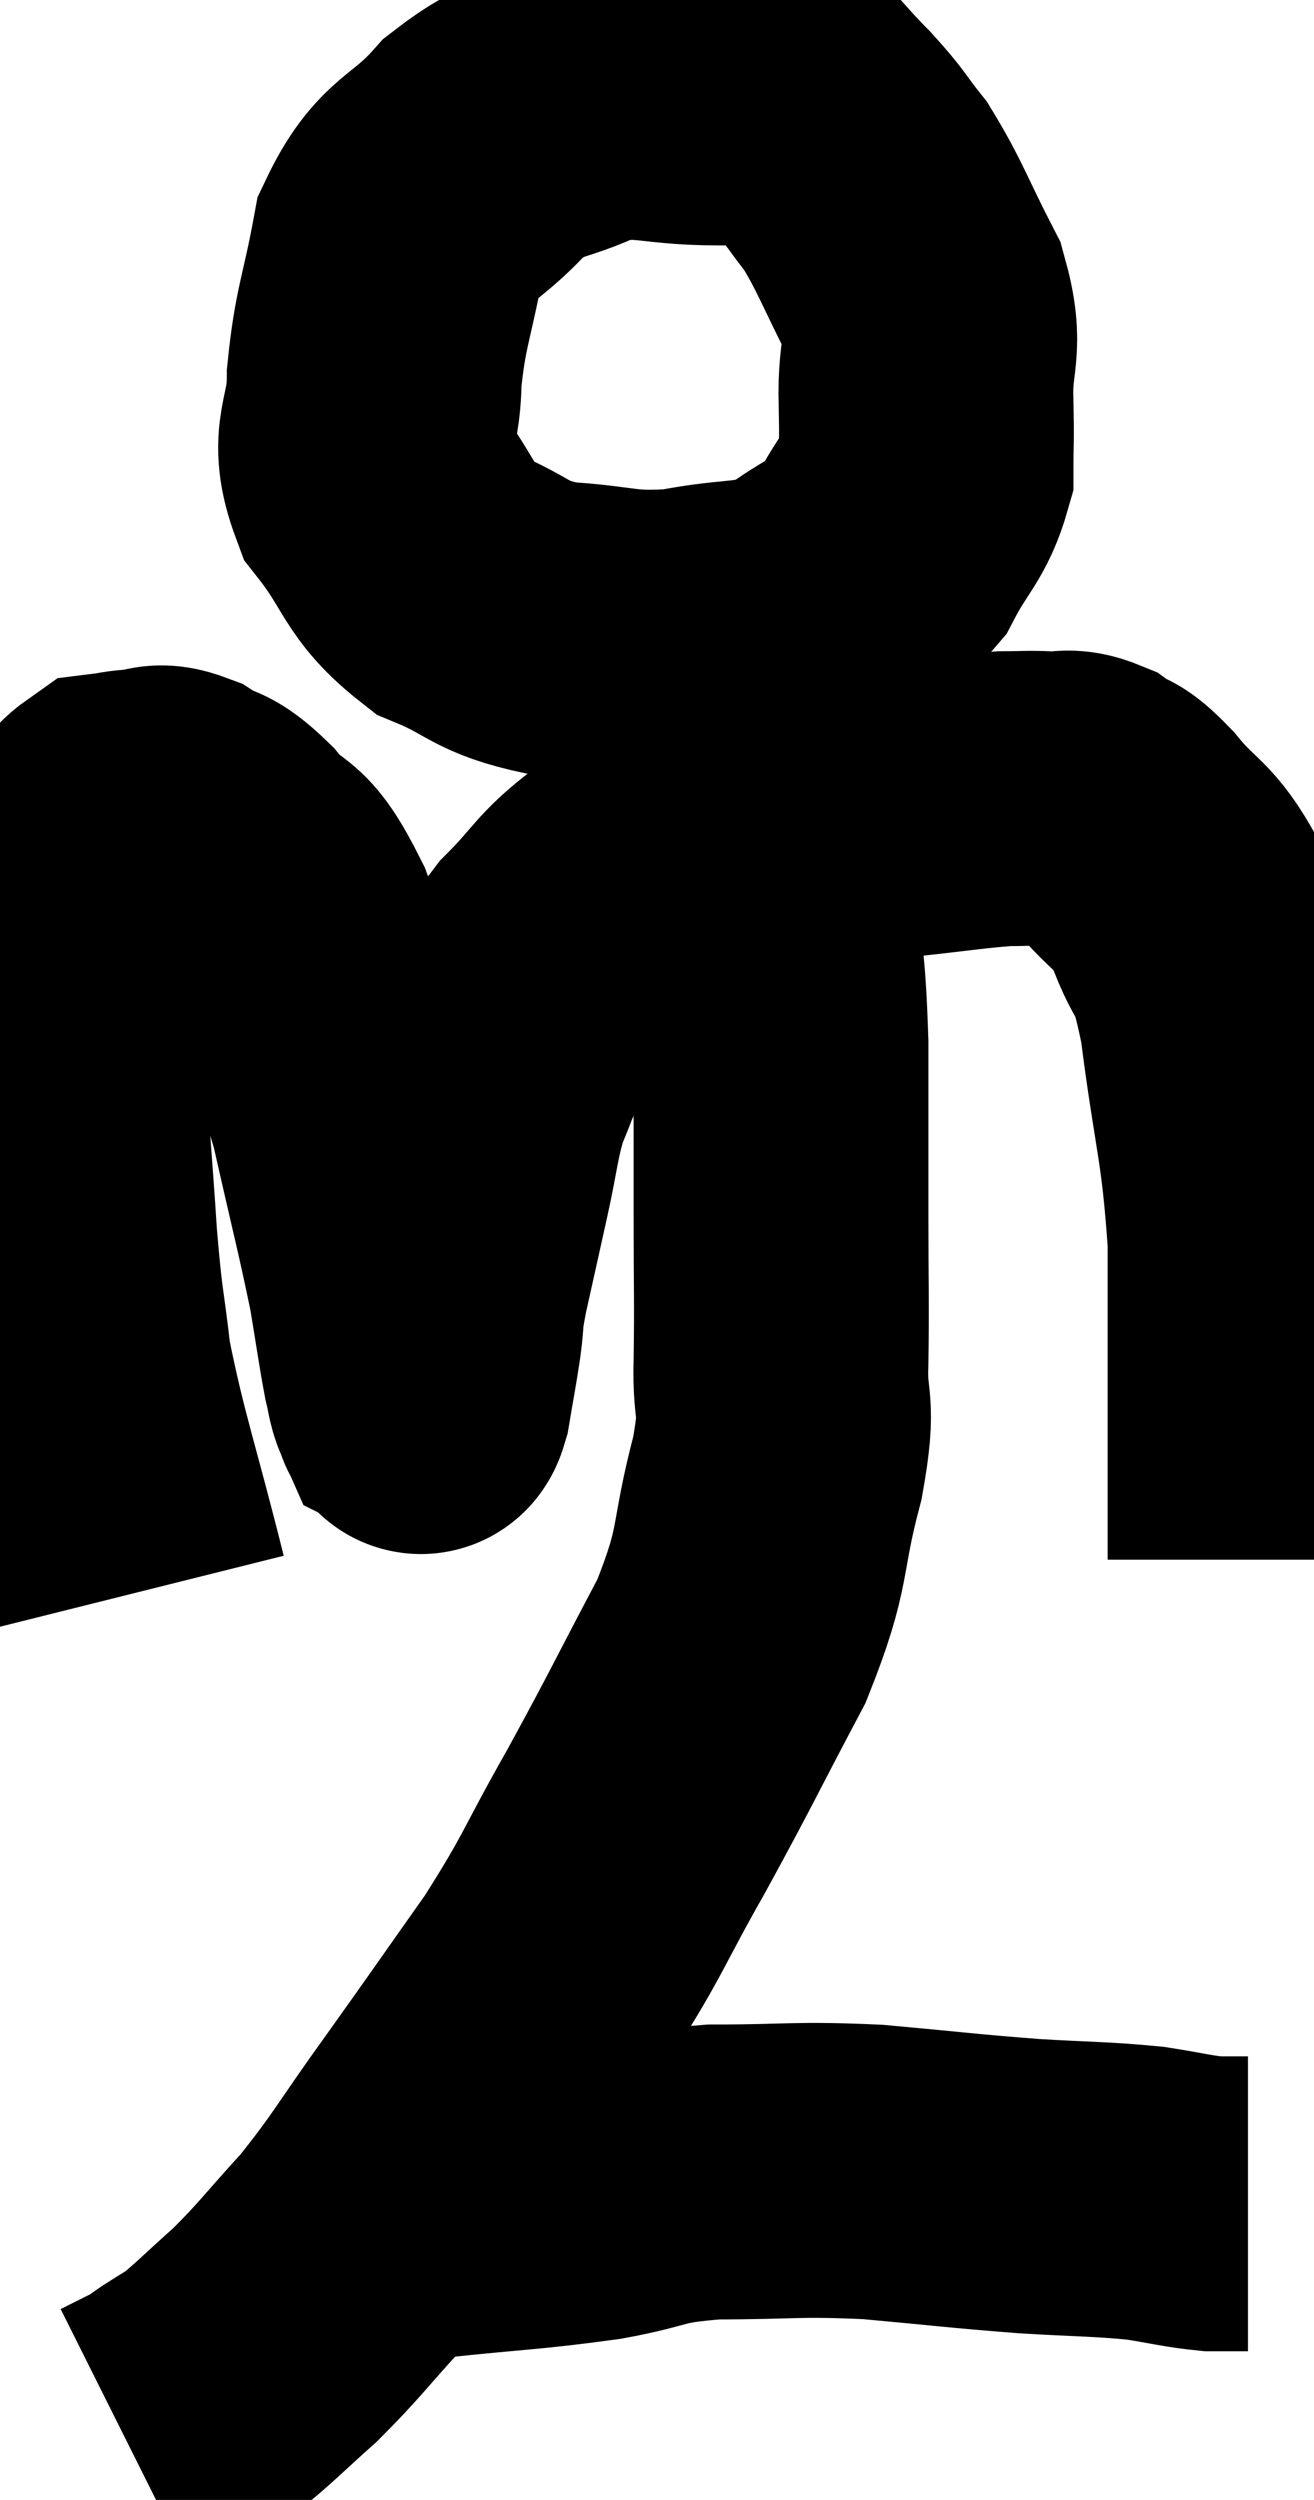 <svg xmlns="http://www.w3.org/2000/svg" viewBox="9.913 2.3 22.287 42.38" width="22.287" height="42.38"><path d="M 12.3 29.28 C 11.82 27.36, 11.64 26.925, 11.34 25.44 C 11.22 24.39, 11.205 24.57, 11.1 23.34 C 11.01 21.93, 10.965 21.66, 10.92 20.52 C 10.92 19.65, 10.905 19.53, 10.92 18.78 C 10.95 18.15, 10.89 18, 10.98 17.52 C 11.13 17.19, 11.07 17.19, 11.28 16.86 C 11.55 16.53, 11.565 16.38, 11.82 16.2 C 12.06 16.17, 12.03 16.155, 12.3 16.14 C 12.6 16.14, 12.54 16.005, 12.9 16.14 C 13.32 16.41, 13.26 16.215, 13.74 16.68 C 14.28 17.34, 14.265 16.89, 14.82 18 C 15.39 19.56, 15.51 19.605, 15.96 21.12 C 16.29 22.59, 16.395 22.965, 16.62 24.06 C 16.74 24.78, 16.77 25.02, 16.86 25.5 C 16.92 25.74, 16.92 25.845, 16.98 25.98 C 17.04 26.01, 17.025 26.295, 17.1 26.04 C 17.19 25.5, 17.205 25.455, 17.28 24.96 C 17.34 24.51, 17.28 24.69, 17.4 24.06 C 17.58 23.25, 17.58 23.25, 17.76 22.44 C 17.94 21.63, 17.925 21.465, 18.12 20.82 C 18.33 20.34, 18.255 20.43, 18.54 19.86 C 18.9 19.2, 18.78 19.17, 19.26 18.54 C 19.86 17.94, 19.83 17.82, 20.46 17.34 C 21.12 16.98, 21 16.905, 21.78 16.62 C 22.68 16.41, 22.71 16.35, 23.58 16.2 C 24.42 16.11, 24.42 16.11, 25.26 16.02 C 26.1 15.93, 26.34 15.885, 26.94 15.84 C 27.3 15.84, 27.315 15.825, 27.66 15.84 C 27.99 15.87, 27.99 15.765, 28.32 15.9 C 28.65 16.14, 28.545 15.93, 28.98 16.38 C 29.52 17.04, 29.625 16.905, 30.06 17.7 C 30.39 18.63, 30.435 18.15, 30.72 19.56 C 30.96 21.45, 31.08 21.57, 31.2 23.34 C 31.2 24.99, 31.2 25.56, 31.2 26.64 C 31.2 27.15, 31.2 27.21, 31.2 27.66 C 31.2 28.05, 31.2 28.17, 31.2 28.44 C 31.2 28.59, 31.2 28.665, 31.2 28.74 L 31.2 28.74" fill="none" stroke="black" stroke-width="5"></path><path d="M 23.58 3.96 C 22.83 3.96, 23.01 3.96, 22.08 3.96 C 20.97 3.96, 20.85 3.75, 19.86 3.96 C 18.99 4.38, 18.915 4.185, 18.12 4.8 C 17.4 5.61, 17.145 5.445, 16.68 6.42 C 16.47 7.56, 16.365 7.665, 16.26 8.7 C 16.26 9.63, 15.93 9.675, 16.26 10.56 C 16.92 11.4, 16.815 11.64, 17.58 12.24 C 18.45 12.6, 18.345 12.75, 19.32 12.96 C 20.4 13.02, 20.415 13.155, 21.48 13.08 C 22.53 12.87, 22.725 13.02, 23.58 12.66 C 24.24 12.15, 24.39 12.24, 24.9 11.64 C 25.26 10.95, 25.44 10.89, 25.62 10.26 C 25.62 9.69, 25.635 9.855, 25.62 9.12 C 25.59 8.22, 25.815 8.235, 25.56 7.32 C 25.08 6.39, 25.02 6.15, 24.6 5.46 C 24.24 5.01, 24.315 5.04, 23.88 4.56 C 23.37 4.05, 23.28 3.855, 22.86 3.54 C 22.53 3.42, 22.365 3.36, 22.2 3.3 L 22.2 3.3" fill="none" stroke="black" stroke-width="5"></path><path d="M 22.92 16.38 C 22.95 16.95, 22.92 16.62, 22.98 17.52 C 23.07 18.75, 23.115 18.63, 23.16 19.98 C 23.16 21.45, 23.16 21.57, 23.16 22.92 C 23.16 24.15, 23.175 24.315, 23.16 25.38 C 23.13 26.28, 23.31 25.995, 23.1 27.18 C 22.71 28.65, 22.92 28.62, 22.32 30.12 C 21.51 31.65, 21.48 31.755, 20.7 33.18 C 19.95 34.5, 20.01 34.545, 19.2 35.82 C 18.33 37.05, 18.285 37.125, 17.46 38.28 C 16.68 39.36, 16.62 39.54, 15.9 40.44 C 15.24 41.16, 15.18 41.28, 14.58 41.88 C 14.04 42.36, 13.89 42.525, 13.5 42.84 C 13.26 42.99, 13.23 43.005, 13.02 43.14 C 12.84 43.26, 12.9 43.245, 12.66 43.38 C 12.36 43.53, 12.21 43.605, 12.06 43.68 C 12.06 43.68, 12.06 43.68, 12.06 43.68 L 12.06 43.68" fill="none" stroke="black" stroke-width="5"></path><path d="M 16.14 39.78 C 16.29 39.78, 16.17 39.78, 16.44 39.78 C 16.83 39.78, 16.32 39.855, 17.22 39.78 C 18.63 39.63, 18.84 39.645, 20.04 39.48 C 21.03 39.3, 20.85 39.21, 22.02 39.12 C 23.37 39.12, 23.385 39.06, 24.72 39.12 C 26.04 39.24, 26.205 39.27, 27.36 39.36 C 28.35 39.42, 28.56 39.405, 29.34 39.48 C 29.91 39.57, 30.045 39.615, 30.48 39.66 C 30.78 39.66, 30.93 39.66, 31.08 39.66 L 31.08 39.66" fill="none" stroke="black" stroke-width="5"></path></svg>